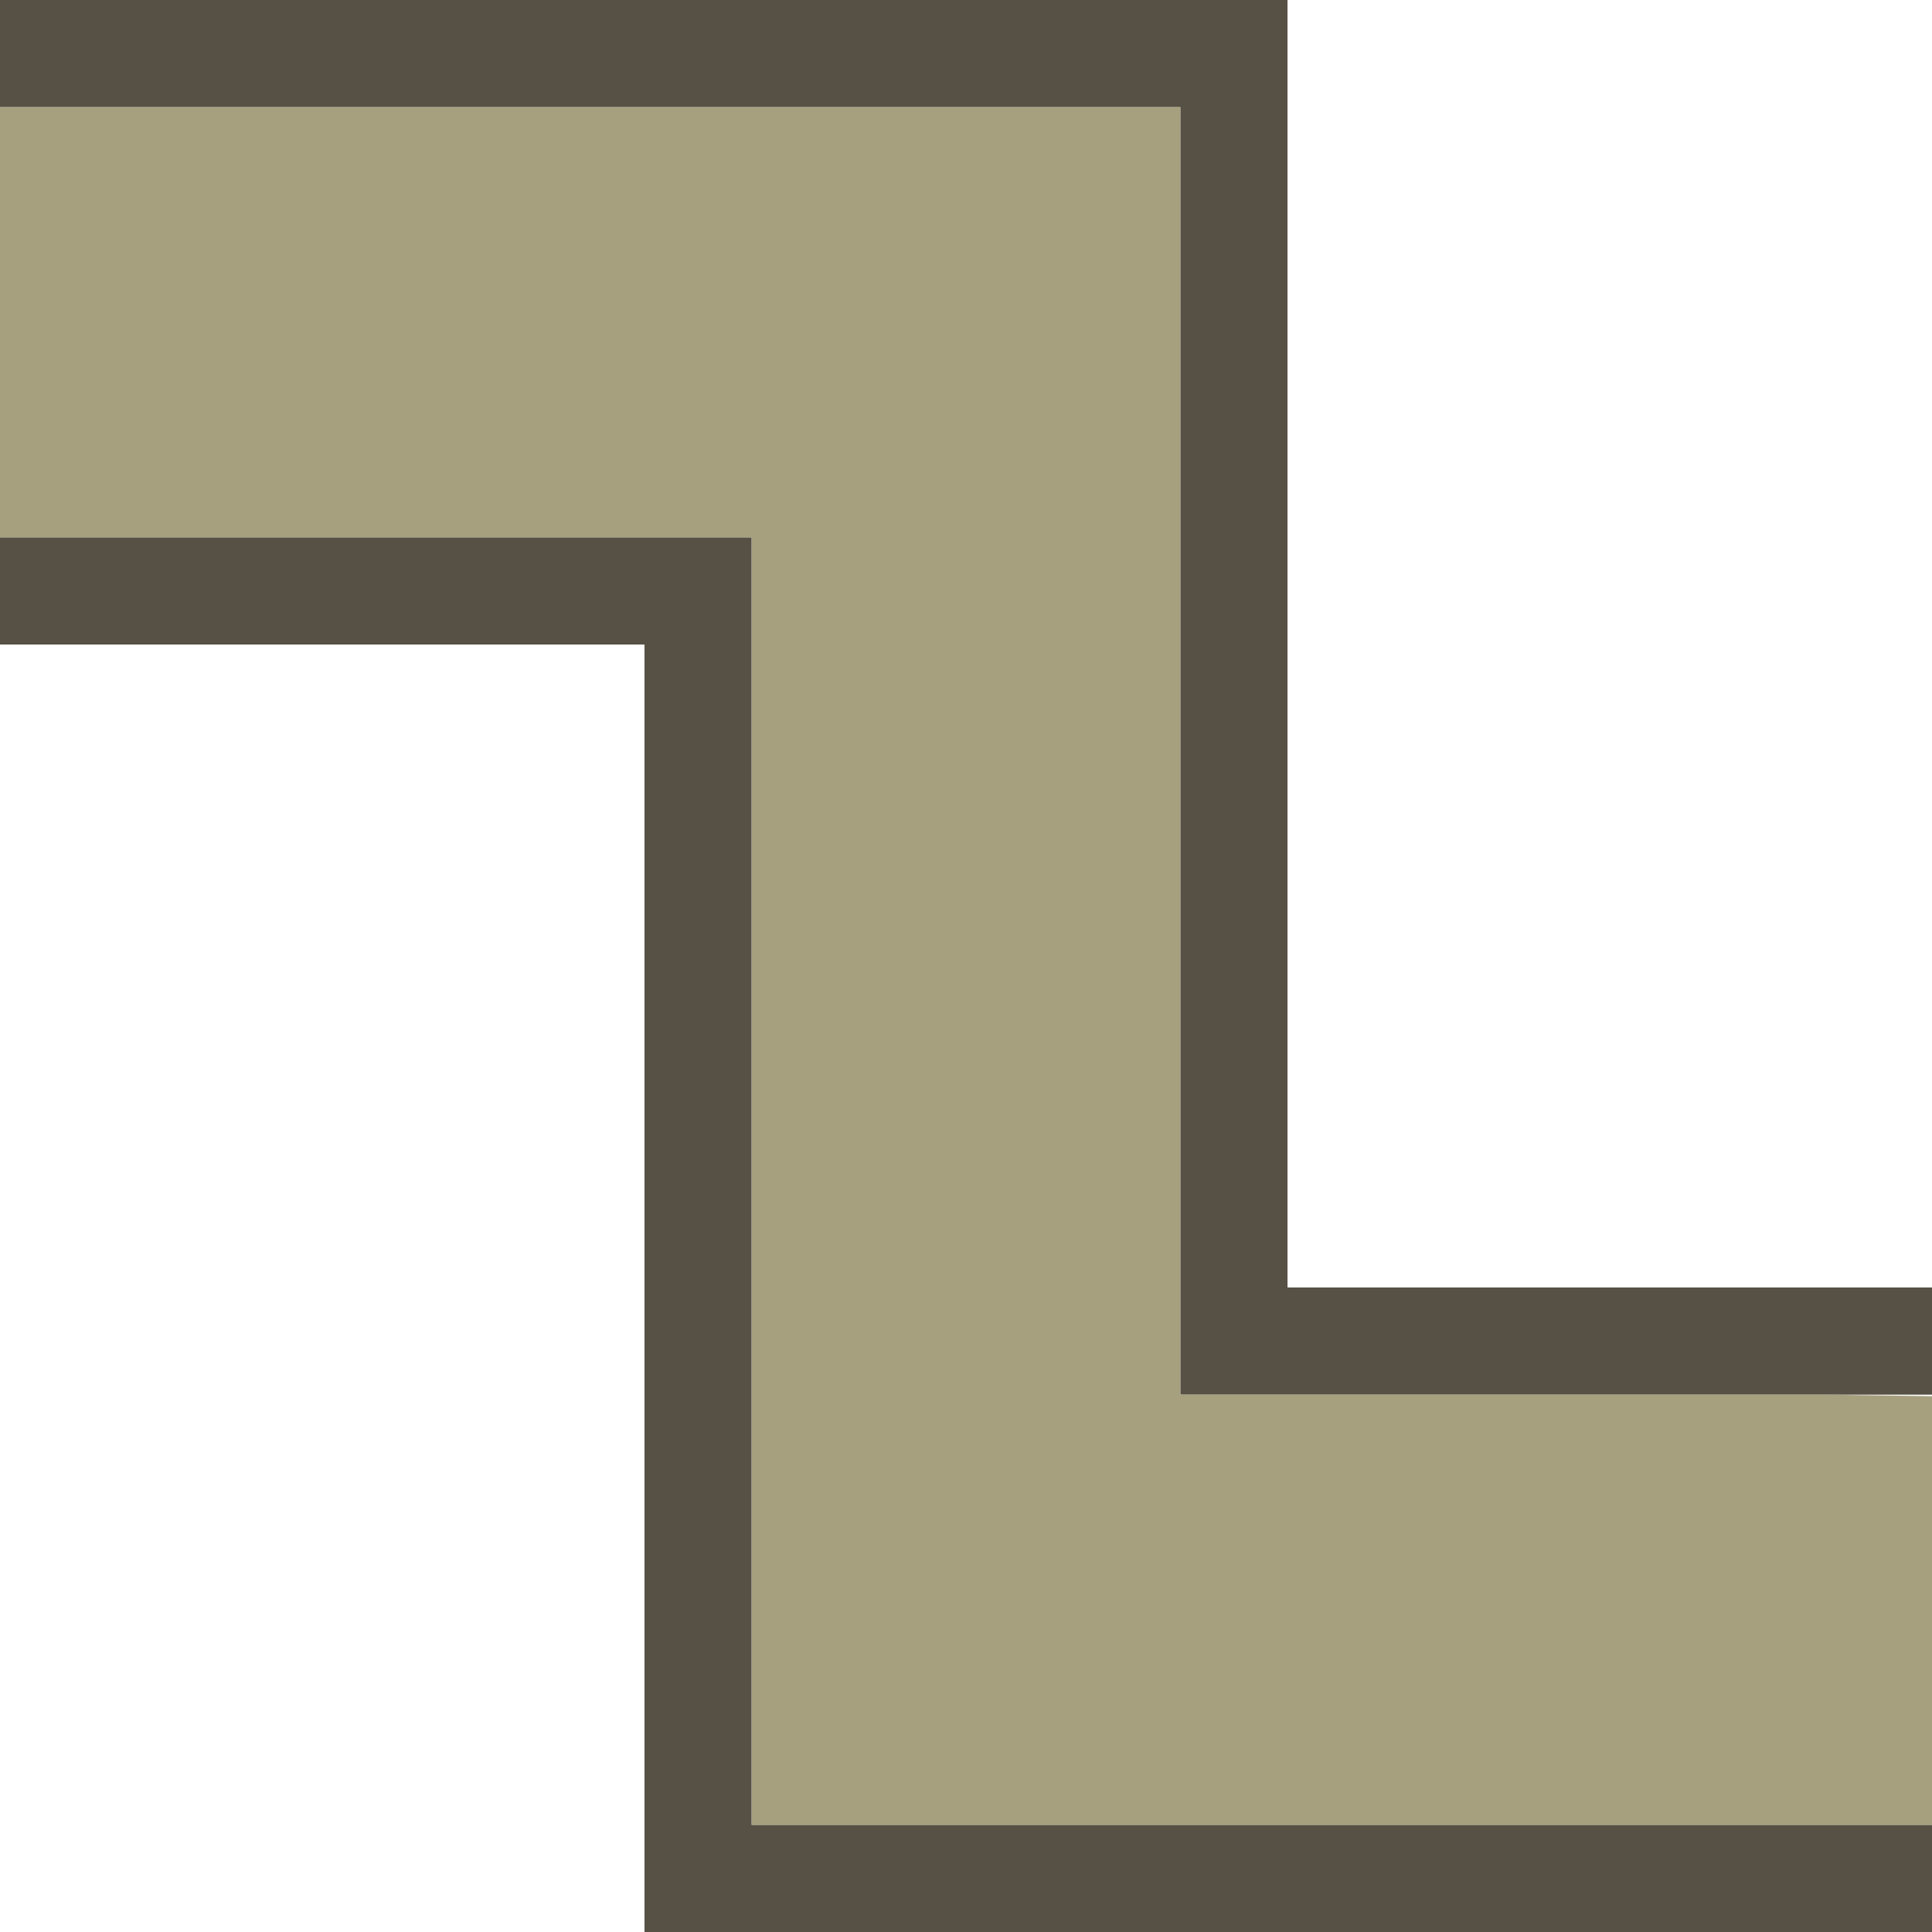 <svg enable-background="new 0 0 128 128" viewBox="0 0 128 128" xmlns="http://www.w3.org/2000/svg"><path d="m120.9 85.3c-11.4 0-24.2 0-35.6 0 0-28.3 0-57.1 0-85.3-28.2 0-57 0-85.3 0v7.1h78.2v85.3h49.8v-7.1z" fill="#565045"/><path d="m113.8 120.9c-21.1 0-42.9 0-64 0 0-28.3 0-57.1 0-85.3-16.3 0-33.5 0-49.8 0v7.1h42.7v85.3h85.3v-7.1c-3.5 0-10.7 0-14.2 0z" fill="#565045"/><path d="m120.9 92.4c-13.8 0-28.8 0-42.7 0 0-28.3 0-57.1 0-85.3-25.9 0-52.3 0-78.2 0v28.5h49.8v85.3h78.2c0-8.9 0-19.5 0-28.4z" fill="#a7a07f"/></svg>